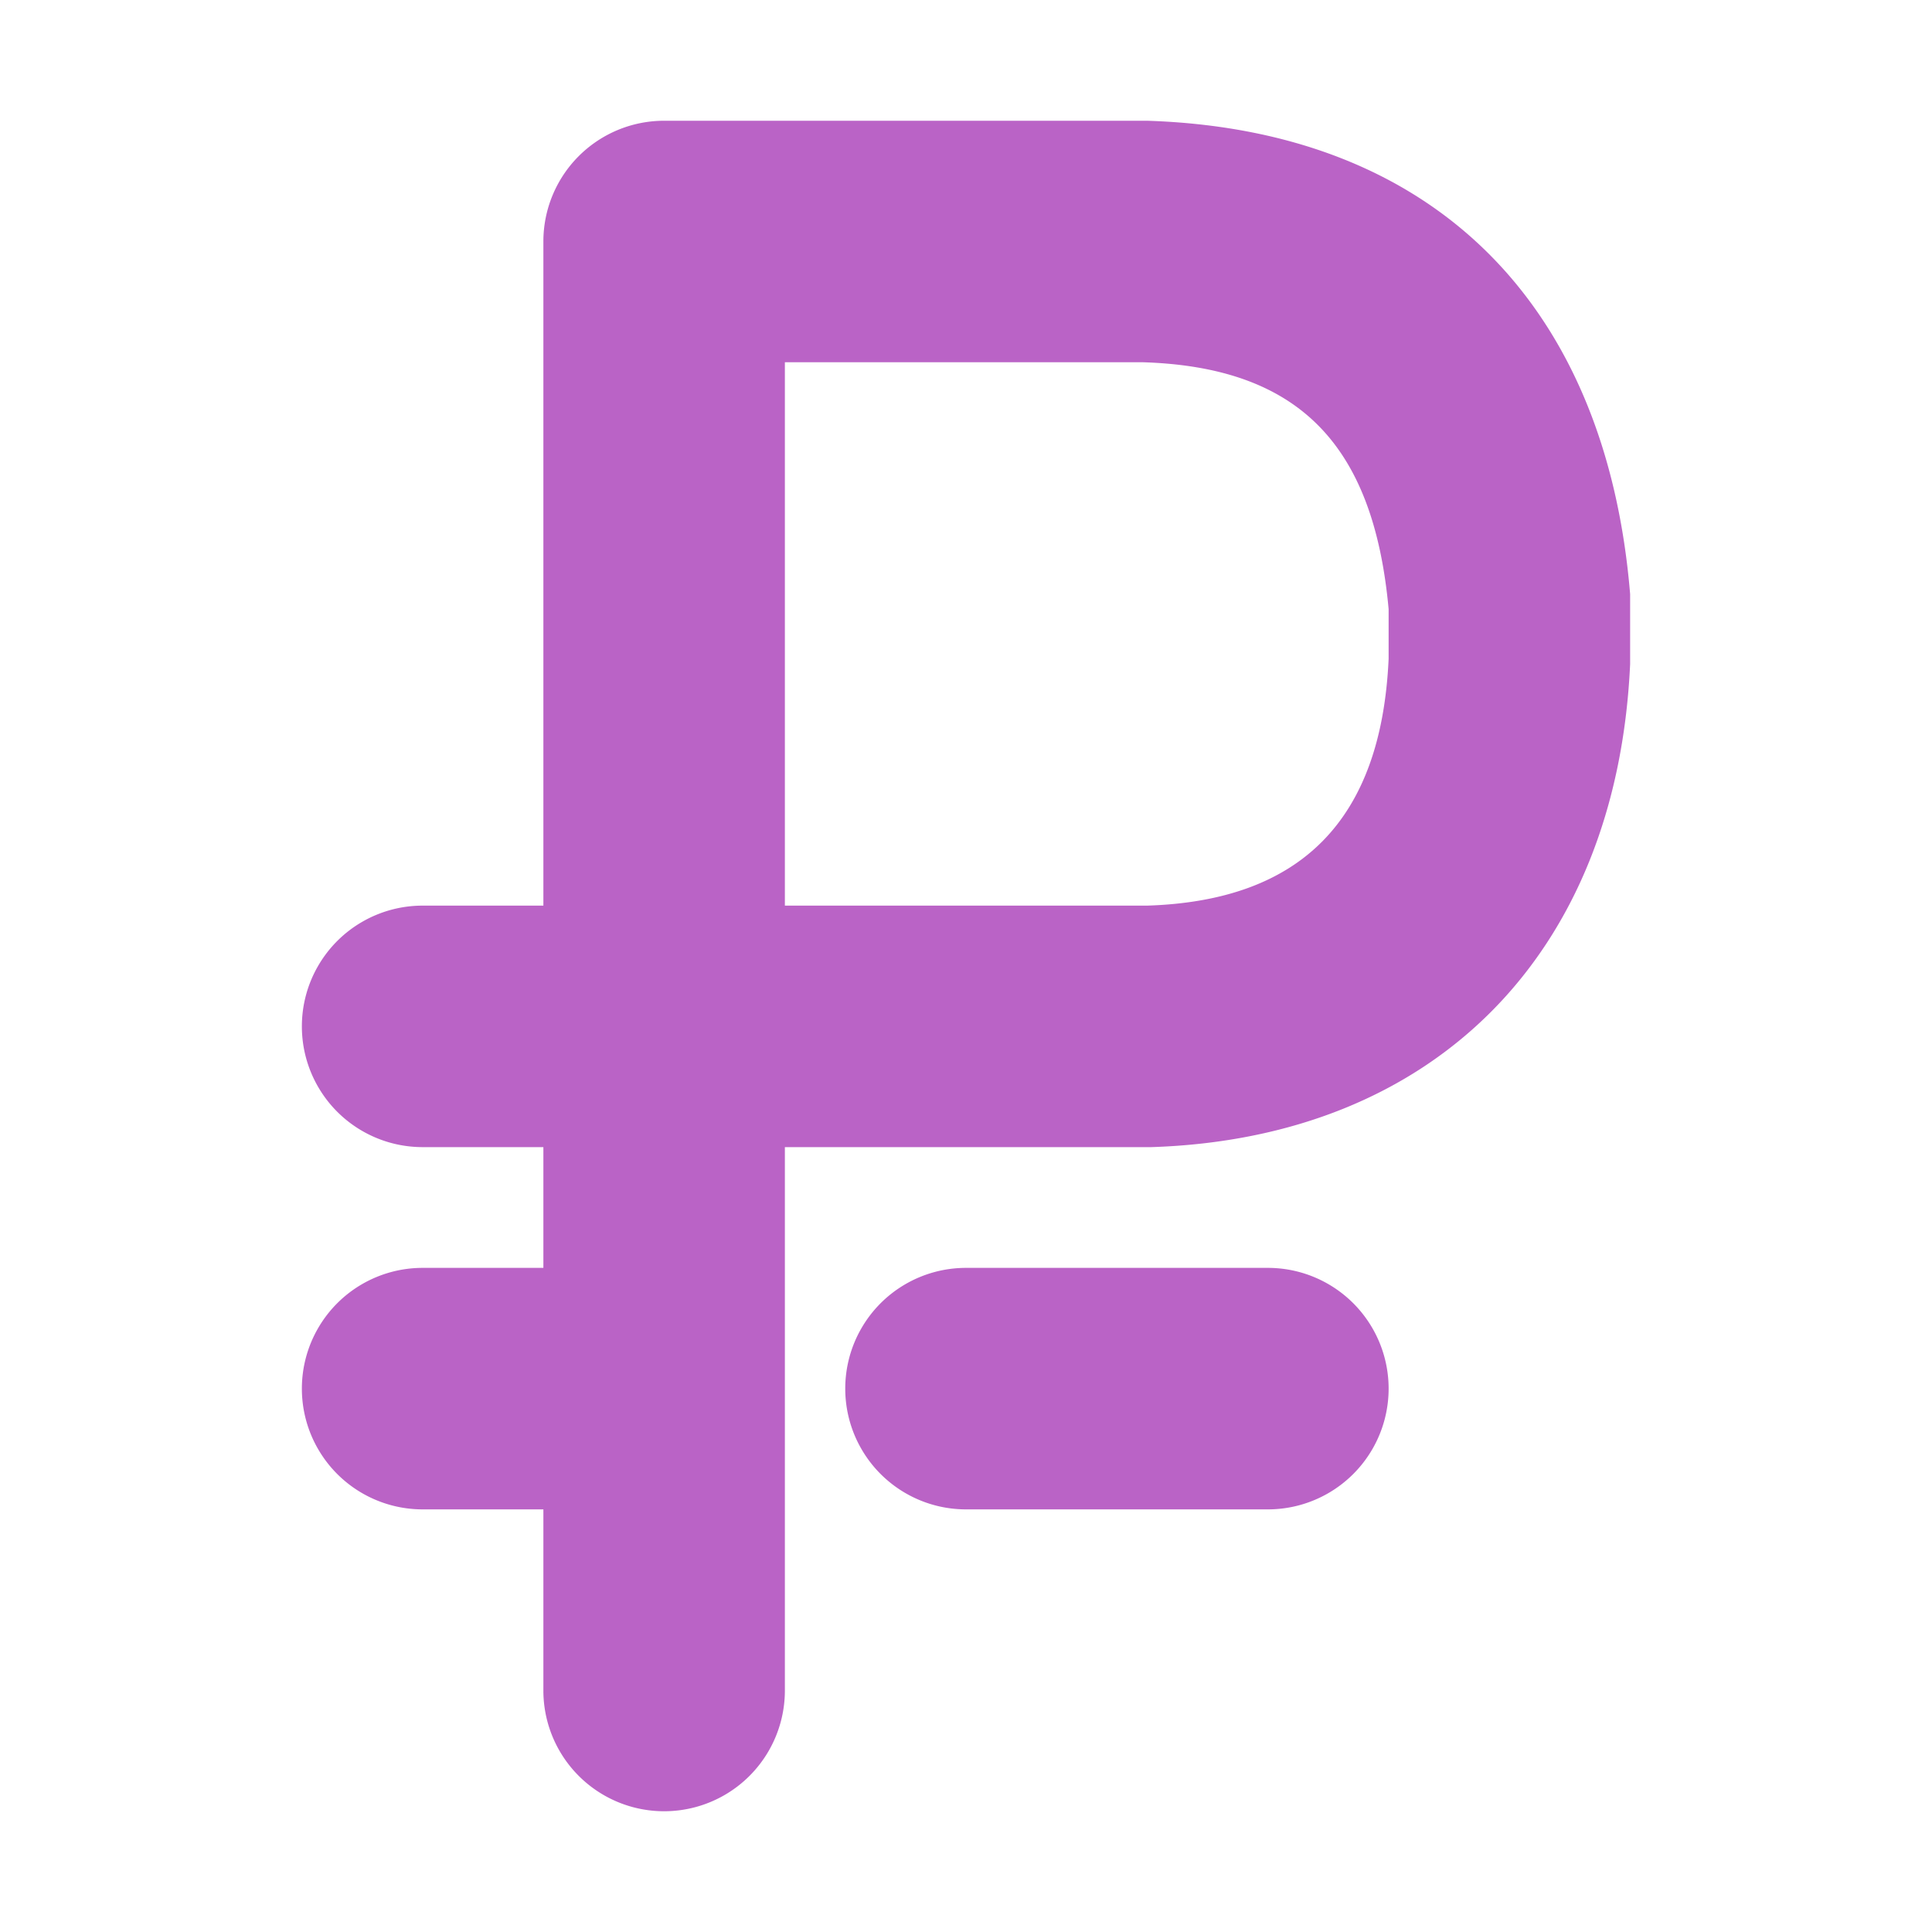 <?xml version="1.0" ?><svg data-name="Layer 1" id="Layer_1" viewBox="0 0 32 32" xmlns="http://www.w3.org/2000/svg"><defs><style>.cls-1{fill:#ba63c6;}</style></defs><title/><path class="cls-1" d="M27,9.84C26.6,5,23.71,2.15,19,2H11A2,2,0,0,0,9,4V15H7a2,2,0,0,0,0,4H9v2H7a2,2,0,0,0,0,4H9v3a2,2,0,0,0,4,0V19h6.07c4.67-.15,7.71-3.18,7.93-8V10C27,9.95,27,9.89,27,9.84ZM19,15H13V6h5.93c2.57.08,3.82,1.35,4.07,4.09v.82C22.88,13.58,21.55,14.92,19,15Z"/><path class="cls-1" d="M21,21H16a2,2,0,0,0,0,4h5a2,2,0,0,0,0-4Z"/></svg>
